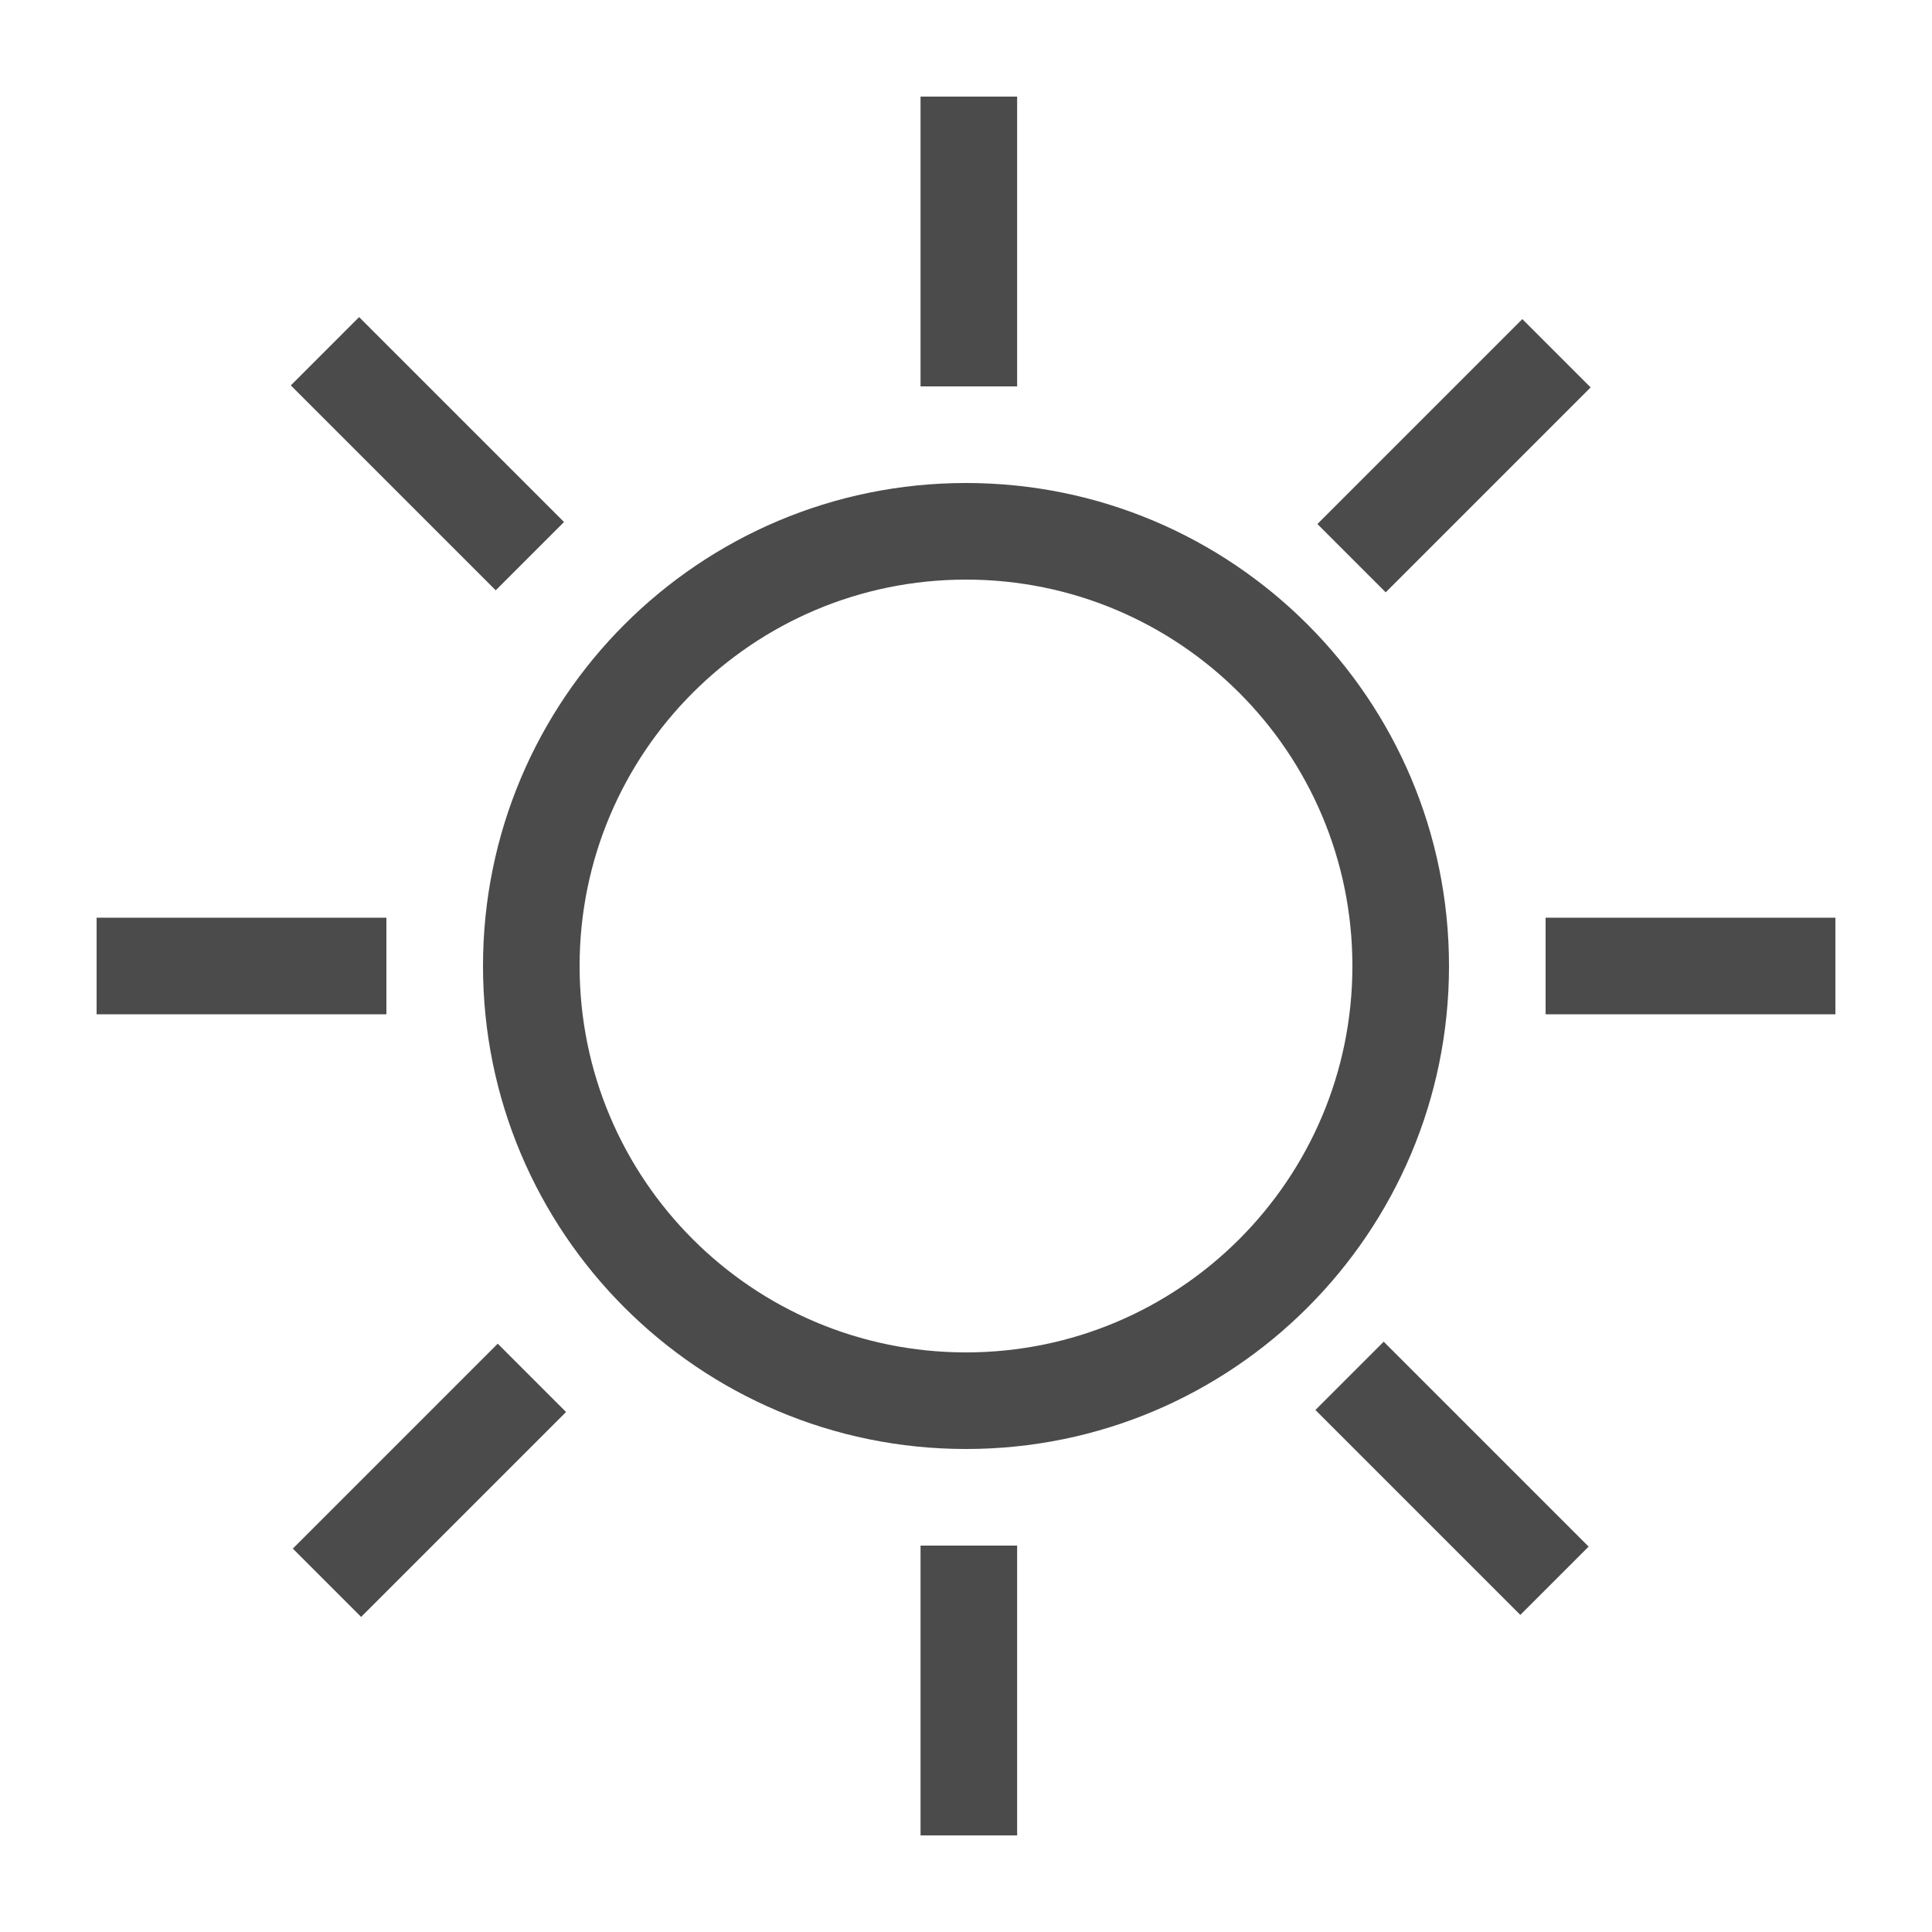 <svg width="512" height="512" viewBox="0 0 512 512" fill="none" xmlns="http://www.w3.org/2000/svg">
<path d="M256 358.4C199.446 358.4 153.6 312.554 153.6 256C153.6 199.446 199.446 153.6 256 153.6C312.554 153.6 358.4 199.446 358.4 256C358.4 312.554 312.554 358.4 256 358.4ZM256 384C326.693 384 384 326.693 384 256C384 185.308 326.693 128 256 128C185.308 128 128 185.308 128 256C128 326.693 185.308 384 256 384Z" fill="#4B4B4B"/>
<path d="M269.553 25.6H243.953V102.4H269.553V25.6Z" fill="#4B4B4B"/>
<path d="M269.553 409.6V486.4H243.953V409.6H269.553Z" fill="#4B4B4B"/>
<path d="M486.4 268.8H409.6V243.2H486.4V268.8Z" fill="#4B4B4B"/>
<path d="M102.4 268.8H25.6V243.2H102.4V268.8Z" fill="#4B4B4B"/>
<path d="M421.536 102.666L367.23 156.972L349.128 138.87L403.434 84.564L421.536 102.666Z" fill="#4B4B4B"/>
<path d="M150.007 374.195L95.701 428.501L77.599 410.399L131.905 356.093L150.007 374.195Z" fill="#4B4B4B"/>
<path d="M402.901 427.968L348.596 373.663L366.697 355.561L421.003 409.867L402.901 427.968Z" fill="#4B4B4B"/>
<path d="M131.372 156.439L77.067 102.134L95.168 84.032L149.474 138.338L131.372 156.439Z" fill="#4B4B4B"/>
</svg>
